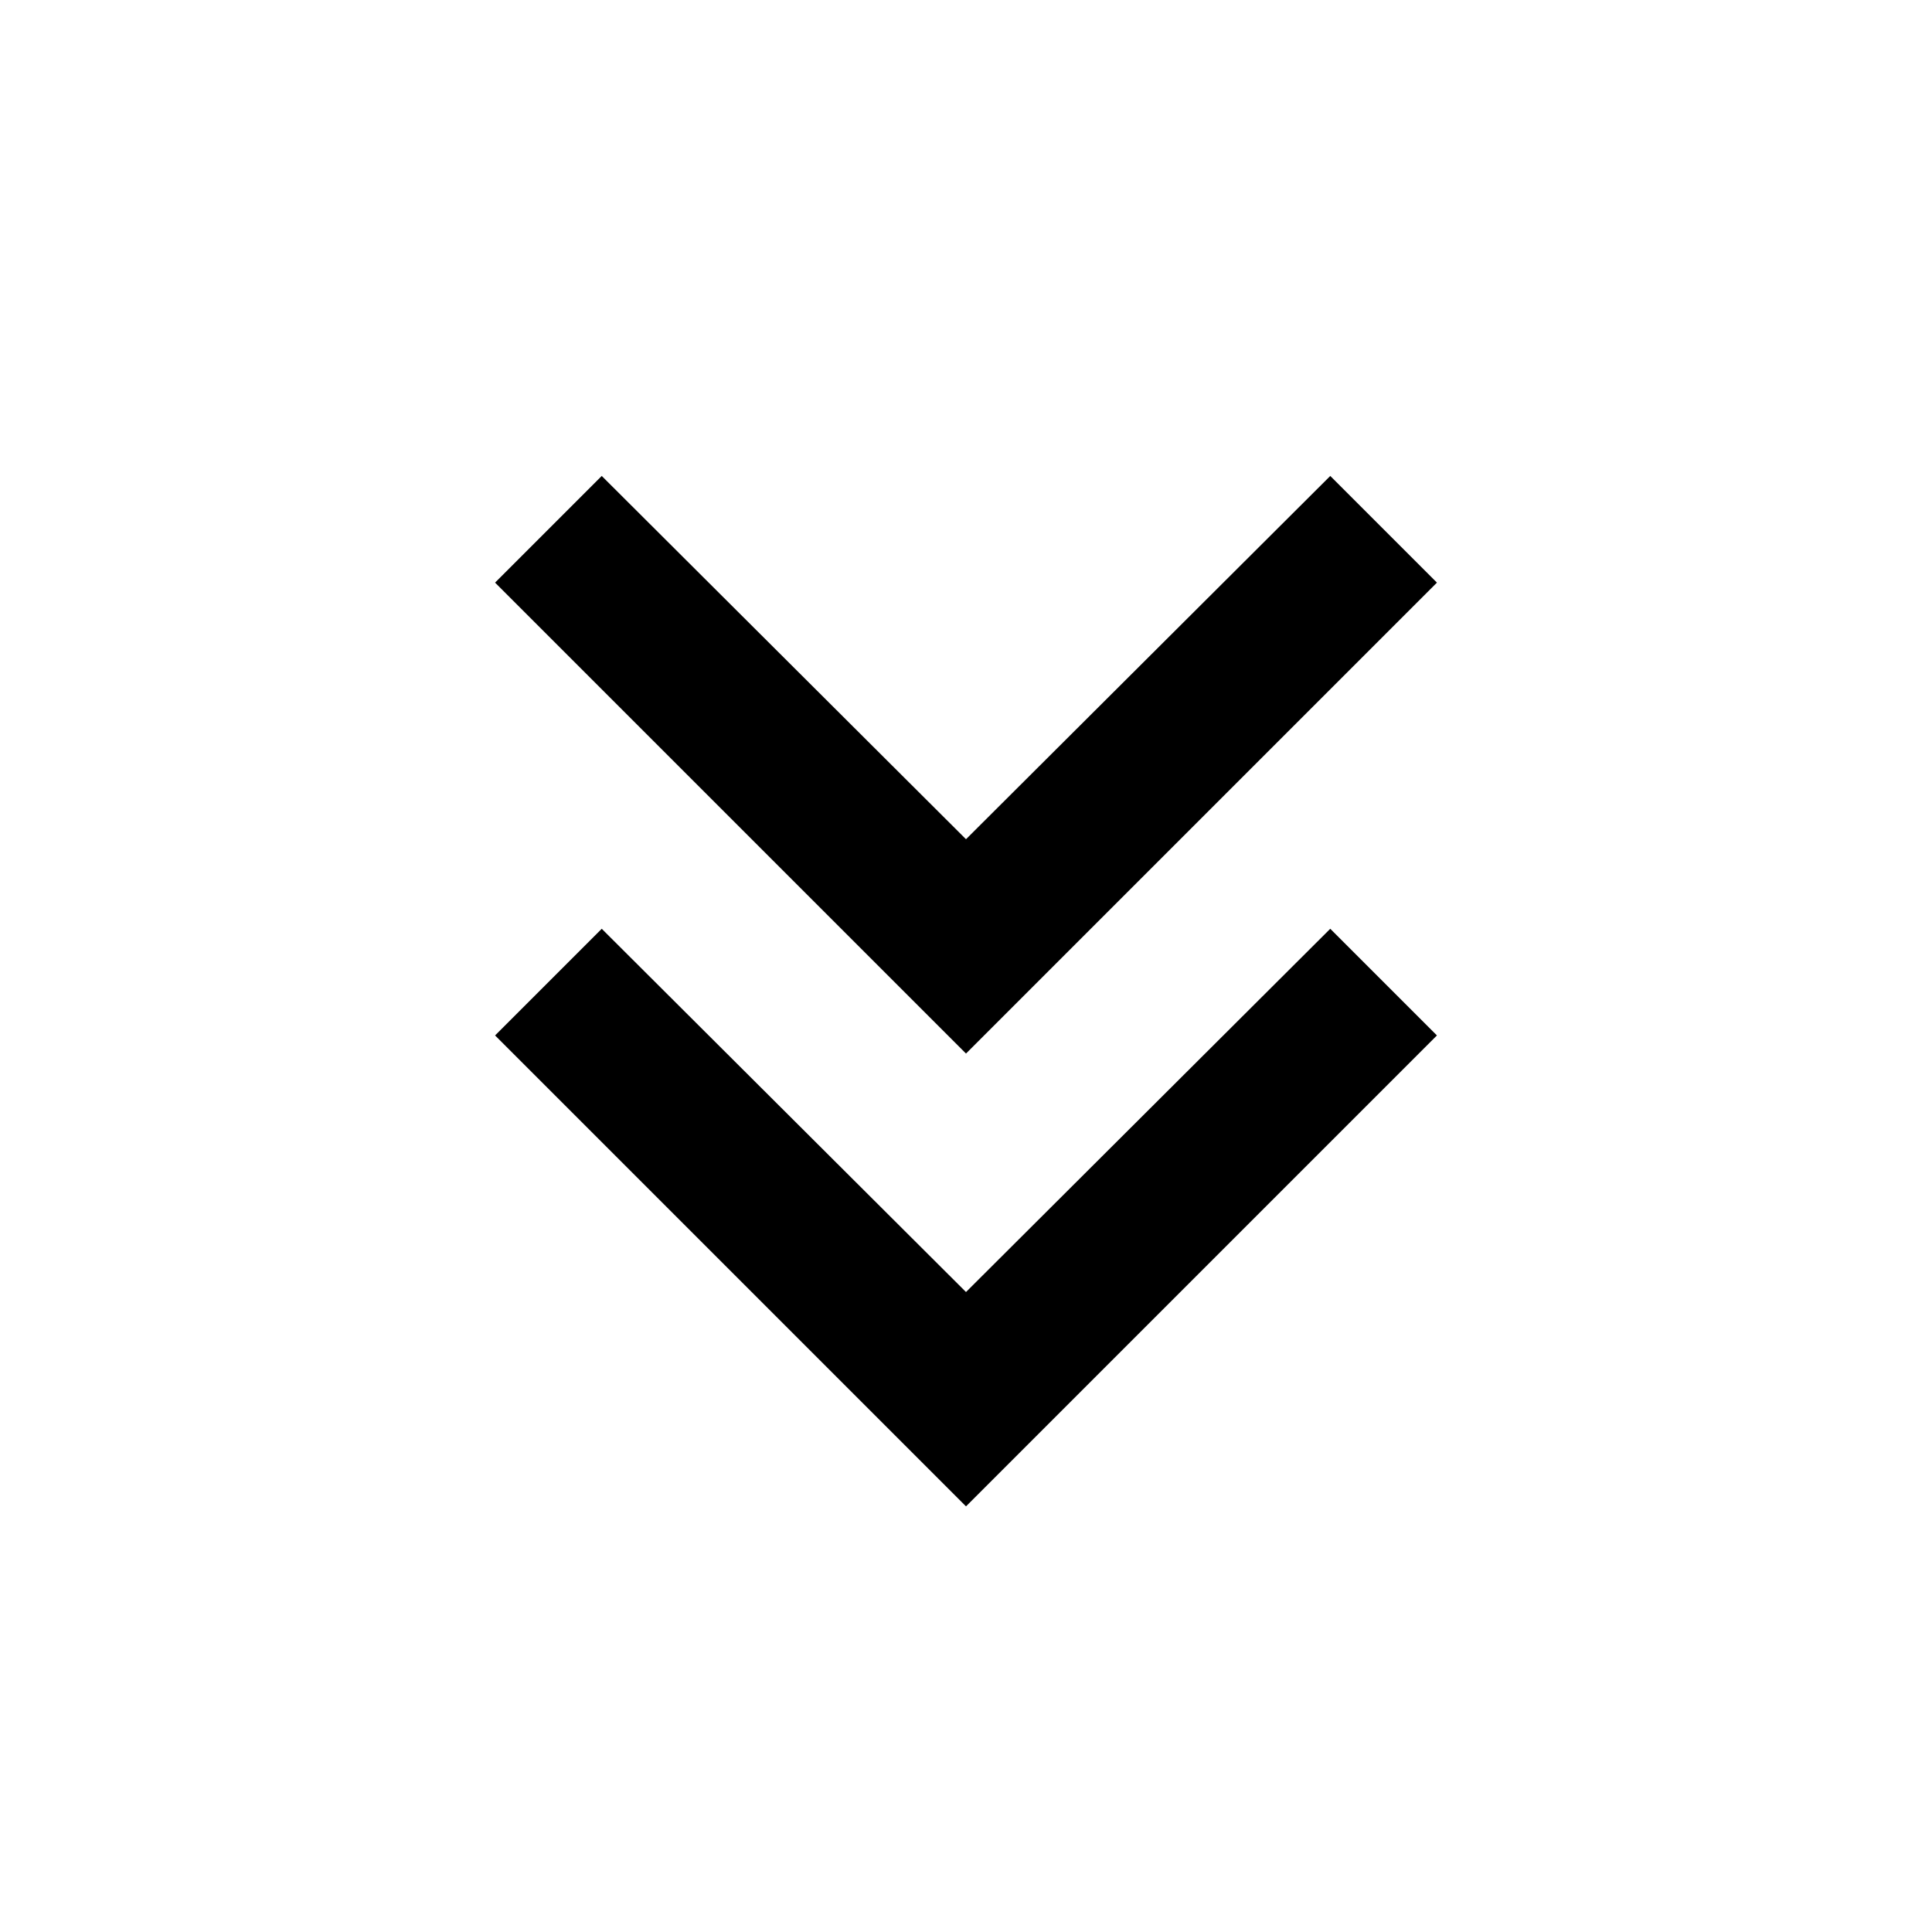 <svg xmlns="http://www.w3.org/2000/svg" height="24" viewBox="0 -960 960 960" width="24"><path d="m480-211.5-234-234 53-53L480-318l181-180.5 53 53-234 234Zm0-225-234-234 53-53L480-543l181-180.5 53 53-234 234Z"/></svg>